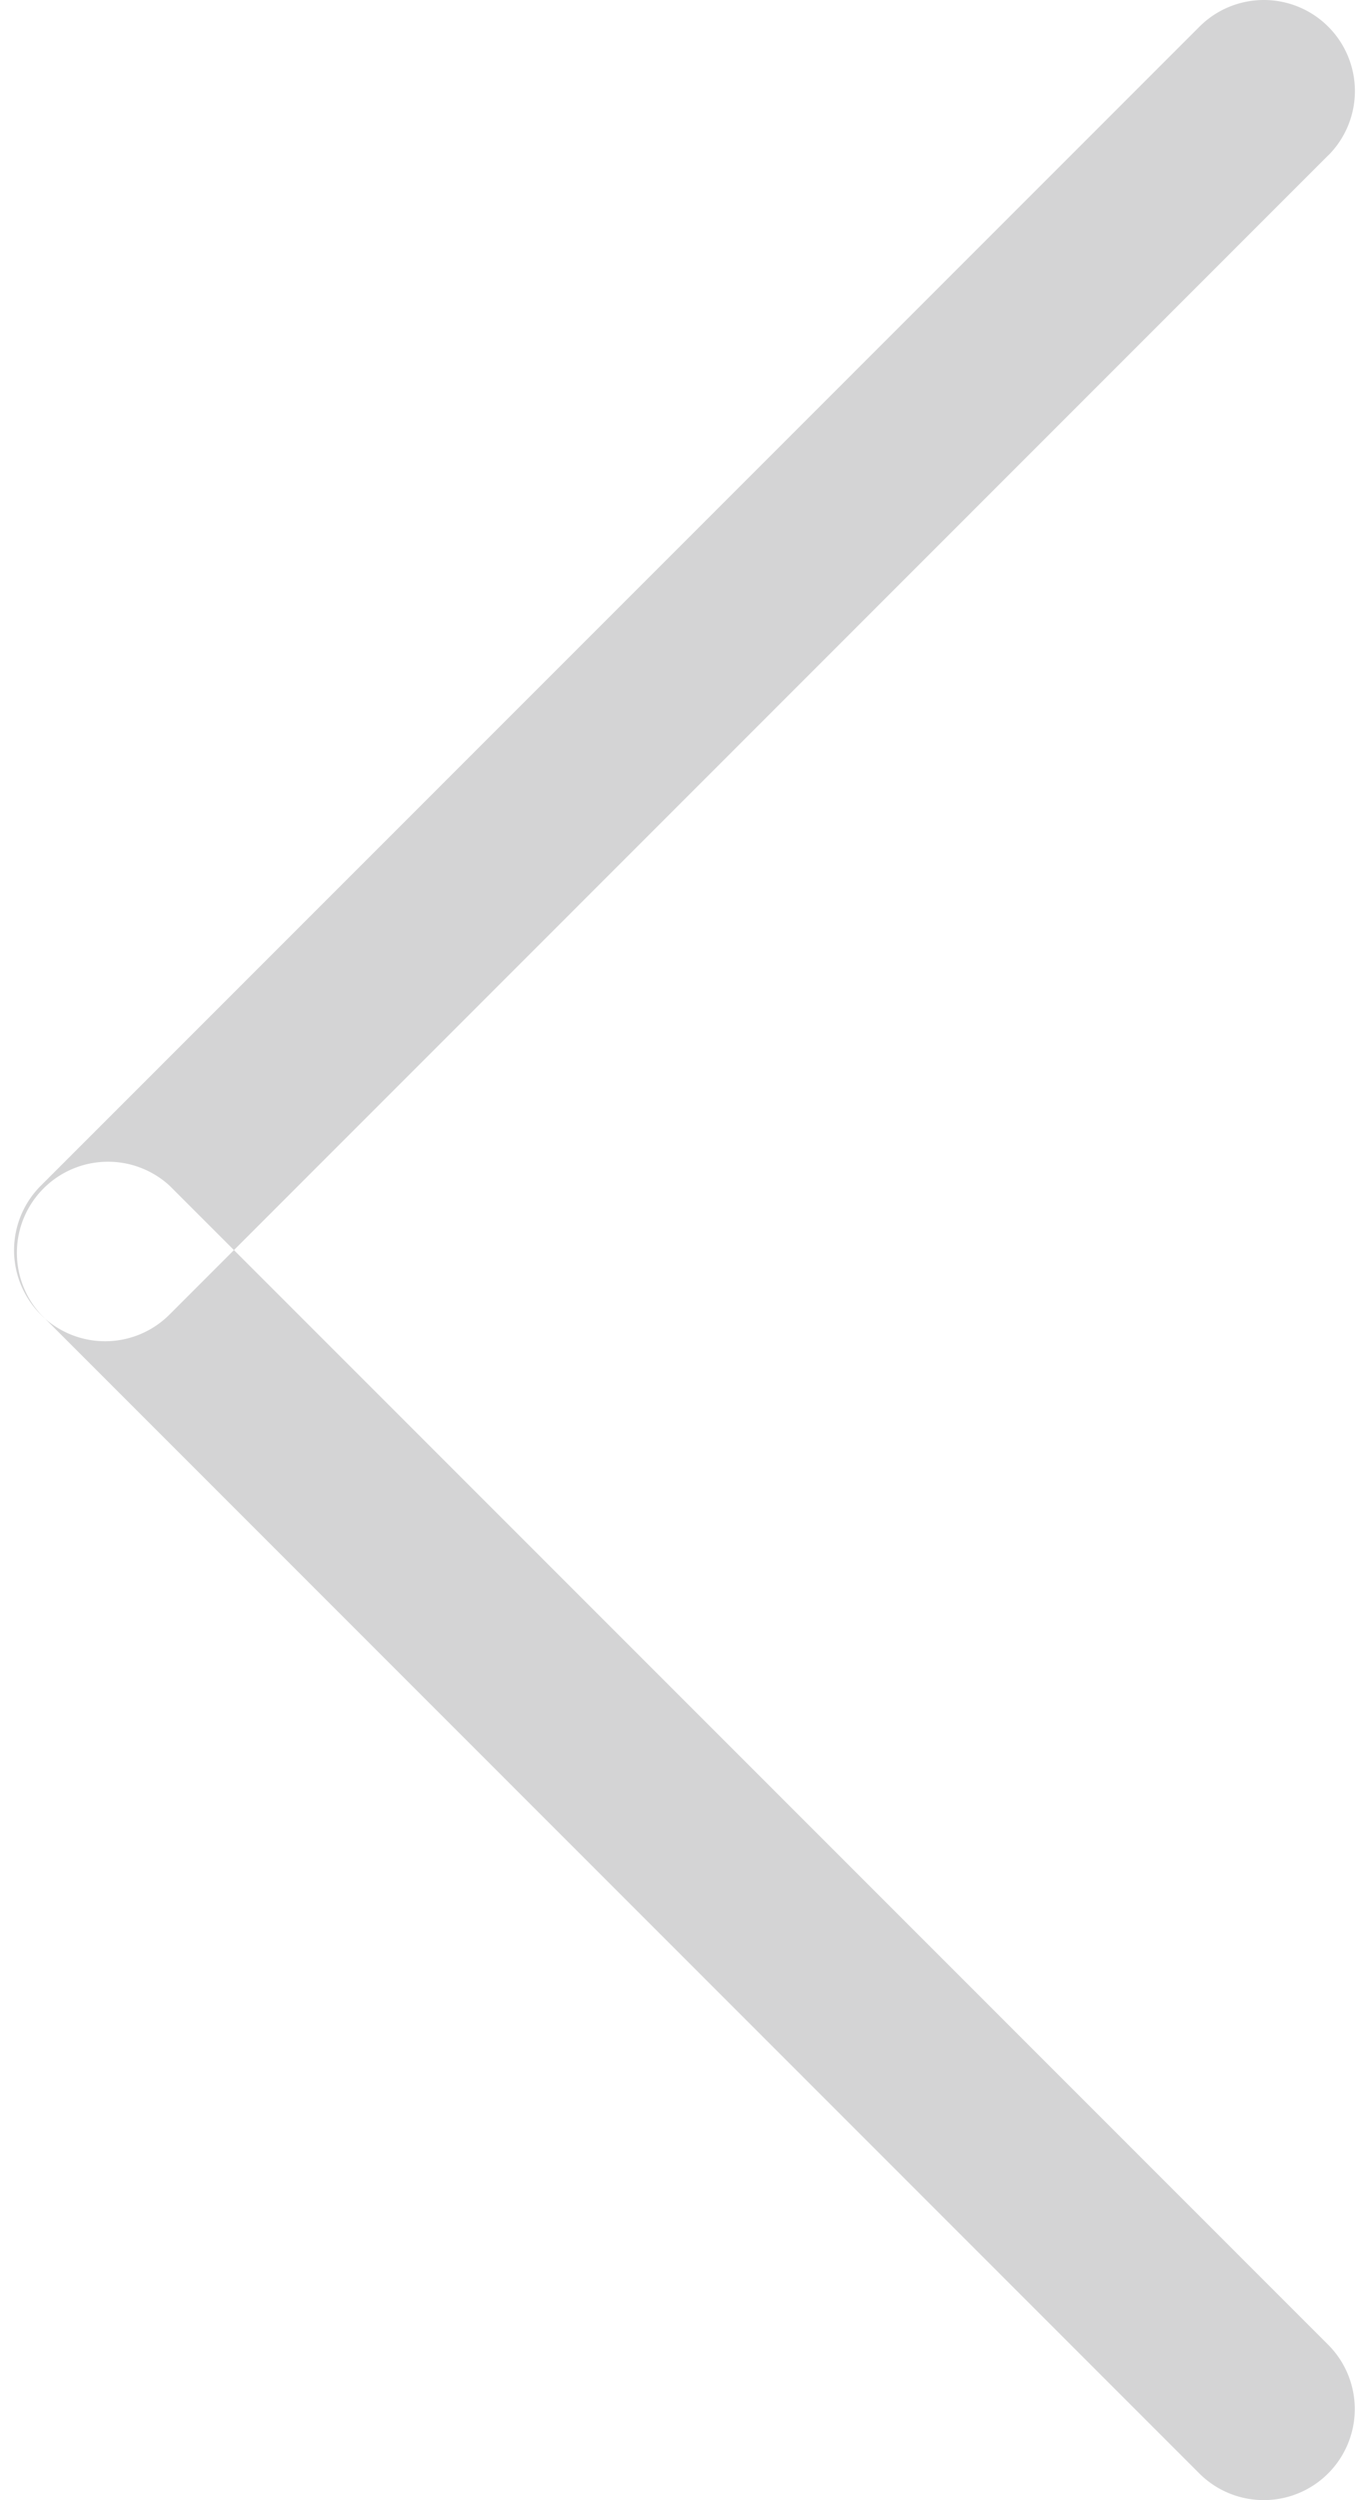 <svg width="23" height="42" xmlns="http://www.w3.org/2000/svg" xmlns:xlink="http://www.w3.org/1999/xlink" xmlns:svgjs="http://svgjs.com/svgjs" viewBox="0.239 0 22.522 42" opacity=".2"><svg xmlns="http://www.w3.org/2000/svg" width="23" height="42" viewBox="2.033 2.033 21.967 40.965" fill="#26292c"><path fill="#26292C" paint-order="stroke fill markers" fill-rule="evenodd" d="M23.563 42.561a1.492 1.492 0 0 1-2.11 0L2.47 23.571a1.493 1.493 0 0 1 2.109-2.11l18.984 18.99a1.492 1.492 0 0 1 0 2.11zm0-37.981L4.58 23.57a1.492 1.492 0 1 1-2.11-2.11L21.455 2.47a1.49 1.49 0 1 1 2.11 2.11z"/></svg></svg>